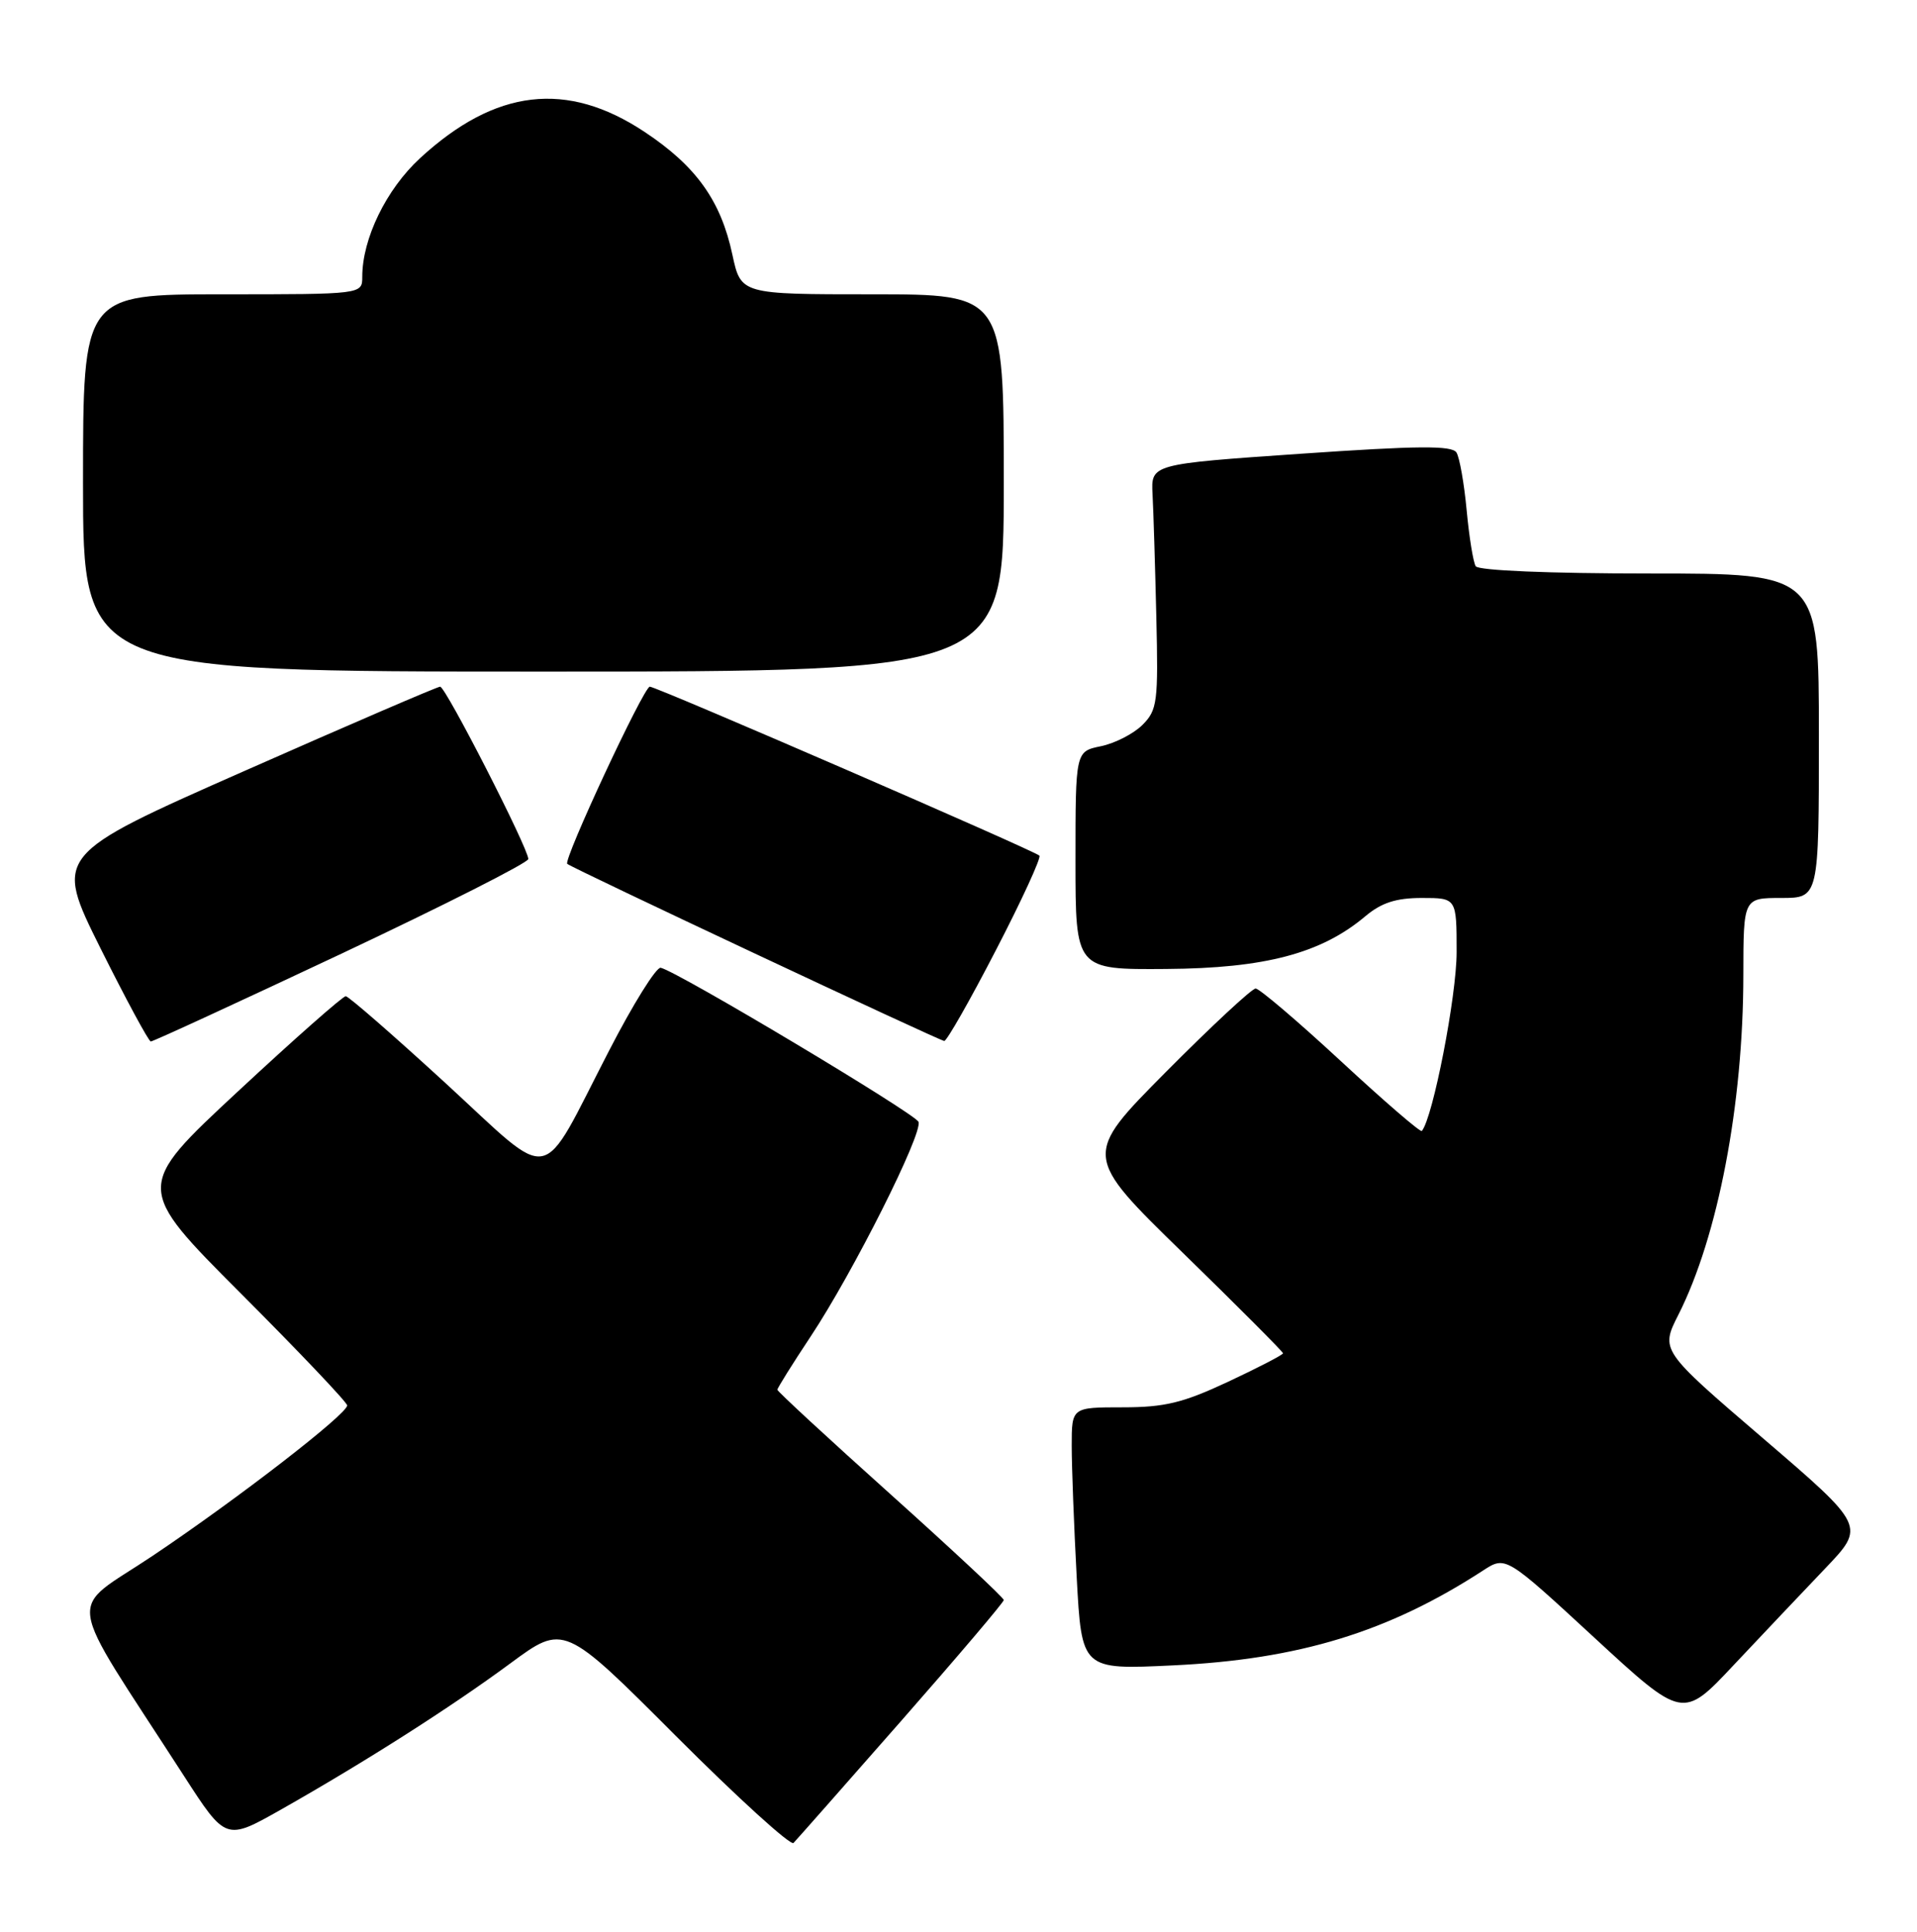 <?xml version="1.0" encoding="UTF-8" standalone="no"?>
<!DOCTYPE svg PUBLIC "-//W3C//DTD SVG 1.1//EN" "http://www.w3.org/Graphics/SVG/1.1/DTD/svg11.dtd" >
<svg xmlns="http://www.w3.org/2000/svg" xmlns:xlink="http://www.w3.org/1999/xlink" version="1.1" viewBox="0 0 254 256">
 <g >
 <path fill="currentColor"
d=" M 119.42 228.04 C 126.89 219.53 133.00 212.33 133.00 212.04 C 133.00 211.74 126.25 205.44 118.00 198.03 C 109.75 190.63 103.00 184.39 103.00 184.17 C 103.00 183.95 104.98 180.78 107.40 177.13 C 113.03 168.64 122.29 150.20 121.70 148.67 C 121.27 147.58 89.89 128.81 87.55 128.25 C 86.97 128.11 83.88 133.06 80.69 139.26 C 71.33 157.38 73.62 156.93 59.00 143.51 C 52.12 137.20 46.19 132.03 45.81 132.02 C 45.43 132.01 38.98 137.70 31.49 144.67 C 17.87 157.34 17.87 157.34 31.93 171.43 C 39.67 179.18 46.00 185.85 46.00 186.25 C 46.00 187.40 31.48 198.63 20.27 206.15 C 8.77 213.87 8.29 210.42 24.35 235.31 C 29.92 243.94 29.92 243.94 37.21 239.82 C 48.33 233.52 59.74 226.25 67.61 220.44 C 74.72 215.19 74.72 215.19 89.58 230.08 C 97.75 238.26 104.76 244.63 105.14 244.23 C 105.53 243.83 111.96 236.54 119.42 228.04 Z  M 241.81 207.88 C 247.18 202.26 247.18 202.26 233.59 190.60 C 220.00 178.94 220.00 178.94 222.39 174.22 C 227.63 163.86 230.98 146.35 230.99 129.25 C 231.00 119.00 231.00 119.00 236.00 119.00 C 241.00 119.00 241.00 119.00 241.00 97.50 C 241.00 76.00 241.00 76.00 218.56 76.00 C 205.31 76.00 195.88 75.61 195.53 75.04 C 195.20 74.51 194.66 71.18 194.33 67.63 C 194.00 64.08 193.39 60.63 192.98 59.97 C 192.39 59.02 187.88 59.06 172.37 60.13 C 152.50 61.50 152.50 61.50 152.71 65.50 C 152.83 67.70 153.05 75.00 153.21 81.72 C 153.48 93.05 153.35 94.09 151.37 96.07 C 150.20 97.24 147.72 98.51 145.87 98.89 C 142.50 99.58 142.50 99.58 142.50 114.04 C 142.50 128.50 142.50 128.50 154.50 128.41 C 167.61 128.32 175.06 126.35 180.91 121.42 C 183.04 119.63 184.98 119.00 188.39 119.00 C 193.00 119.00 193.00 119.00 193.00 126.18 C 193.00 132.01 189.86 148.13 188.39 149.88 C 188.21 150.09 183.39 145.93 177.67 140.63 C 171.95 135.33 166.86 131.00 166.37 131.00 C 165.87 131.00 160.52 135.98 154.48 142.06 C 143.50 153.13 143.50 153.13 156.75 166.05 C 164.04 173.16 170.00 179.14 170.00 179.34 C 170.00 179.54 166.74 181.23 162.75 183.10 C 156.75 185.91 154.34 186.50 148.75 186.50 C 142.00 186.50 142.00 186.50 142.00 191.59 C 142.00 194.39 142.30 202.22 142.66 208.98 C 143.32 221.28 143.32 221.28 155.41 220.70 C 172.11 219.91 183.98 216.27 196.50 208.13 C 199.50 206.18 199.50 206.18 211.23 217.01 C 222.97 227.84 222.97 227.84 229.70 220.67 C 233.41 216.73 238.86 210.97 241.81 207.88 Z  M 45.25 126.38 C 58.86 119.96 70.00 114.32 70.00 113.84 C 70.00 112.42 59.05 91.00 58.32 91.00 C 57.96 91.00 46.30 96.02 32.41 102.16 C 7.17 113.31 7.17 113.31 13.31 125.66 C 16.70 132.45 19.70 138.01 19.98 138.02 C 20.27 138.03 31.64 132.79 45.25 126.38 Z  M 131.95 125.93 C 135.39 119.29 137.98 113.65 137.72 113.39 C 137.05 112.72 86.98 91.00 86.10 91.00 C 85.30 91.00 74.61 113.95 75.16 114.48 C 75.69 115.00 124.43 137.90 125.11 137.95 C 125.44 137.98 128.52 132.57 131.95 125.93 Z  M 133.00 64.00 C 133.00 39.00 133.00 39.00 115.58 39.00 C 98.17 39.00 98.17 39.00 97.04 33.75 C 95.51 26.59 92.25 22.02 85.39 17.47 C 75.11 10.65 65.64 11.76 55.65 20.97 C 51.18 25.09 48.00 31.62 48.00 36.68 C 48.00 39.00 48.00 39.00 29.50 39.00 C 11.00 39.00 11.00 39.00 11.00 64.00 C 11.00 89.00 11.00 89.00 72.00 89.00 C 133.00 89.00 133.00 89.00 133.00 64.00 Z "/>
</g>
</svg>